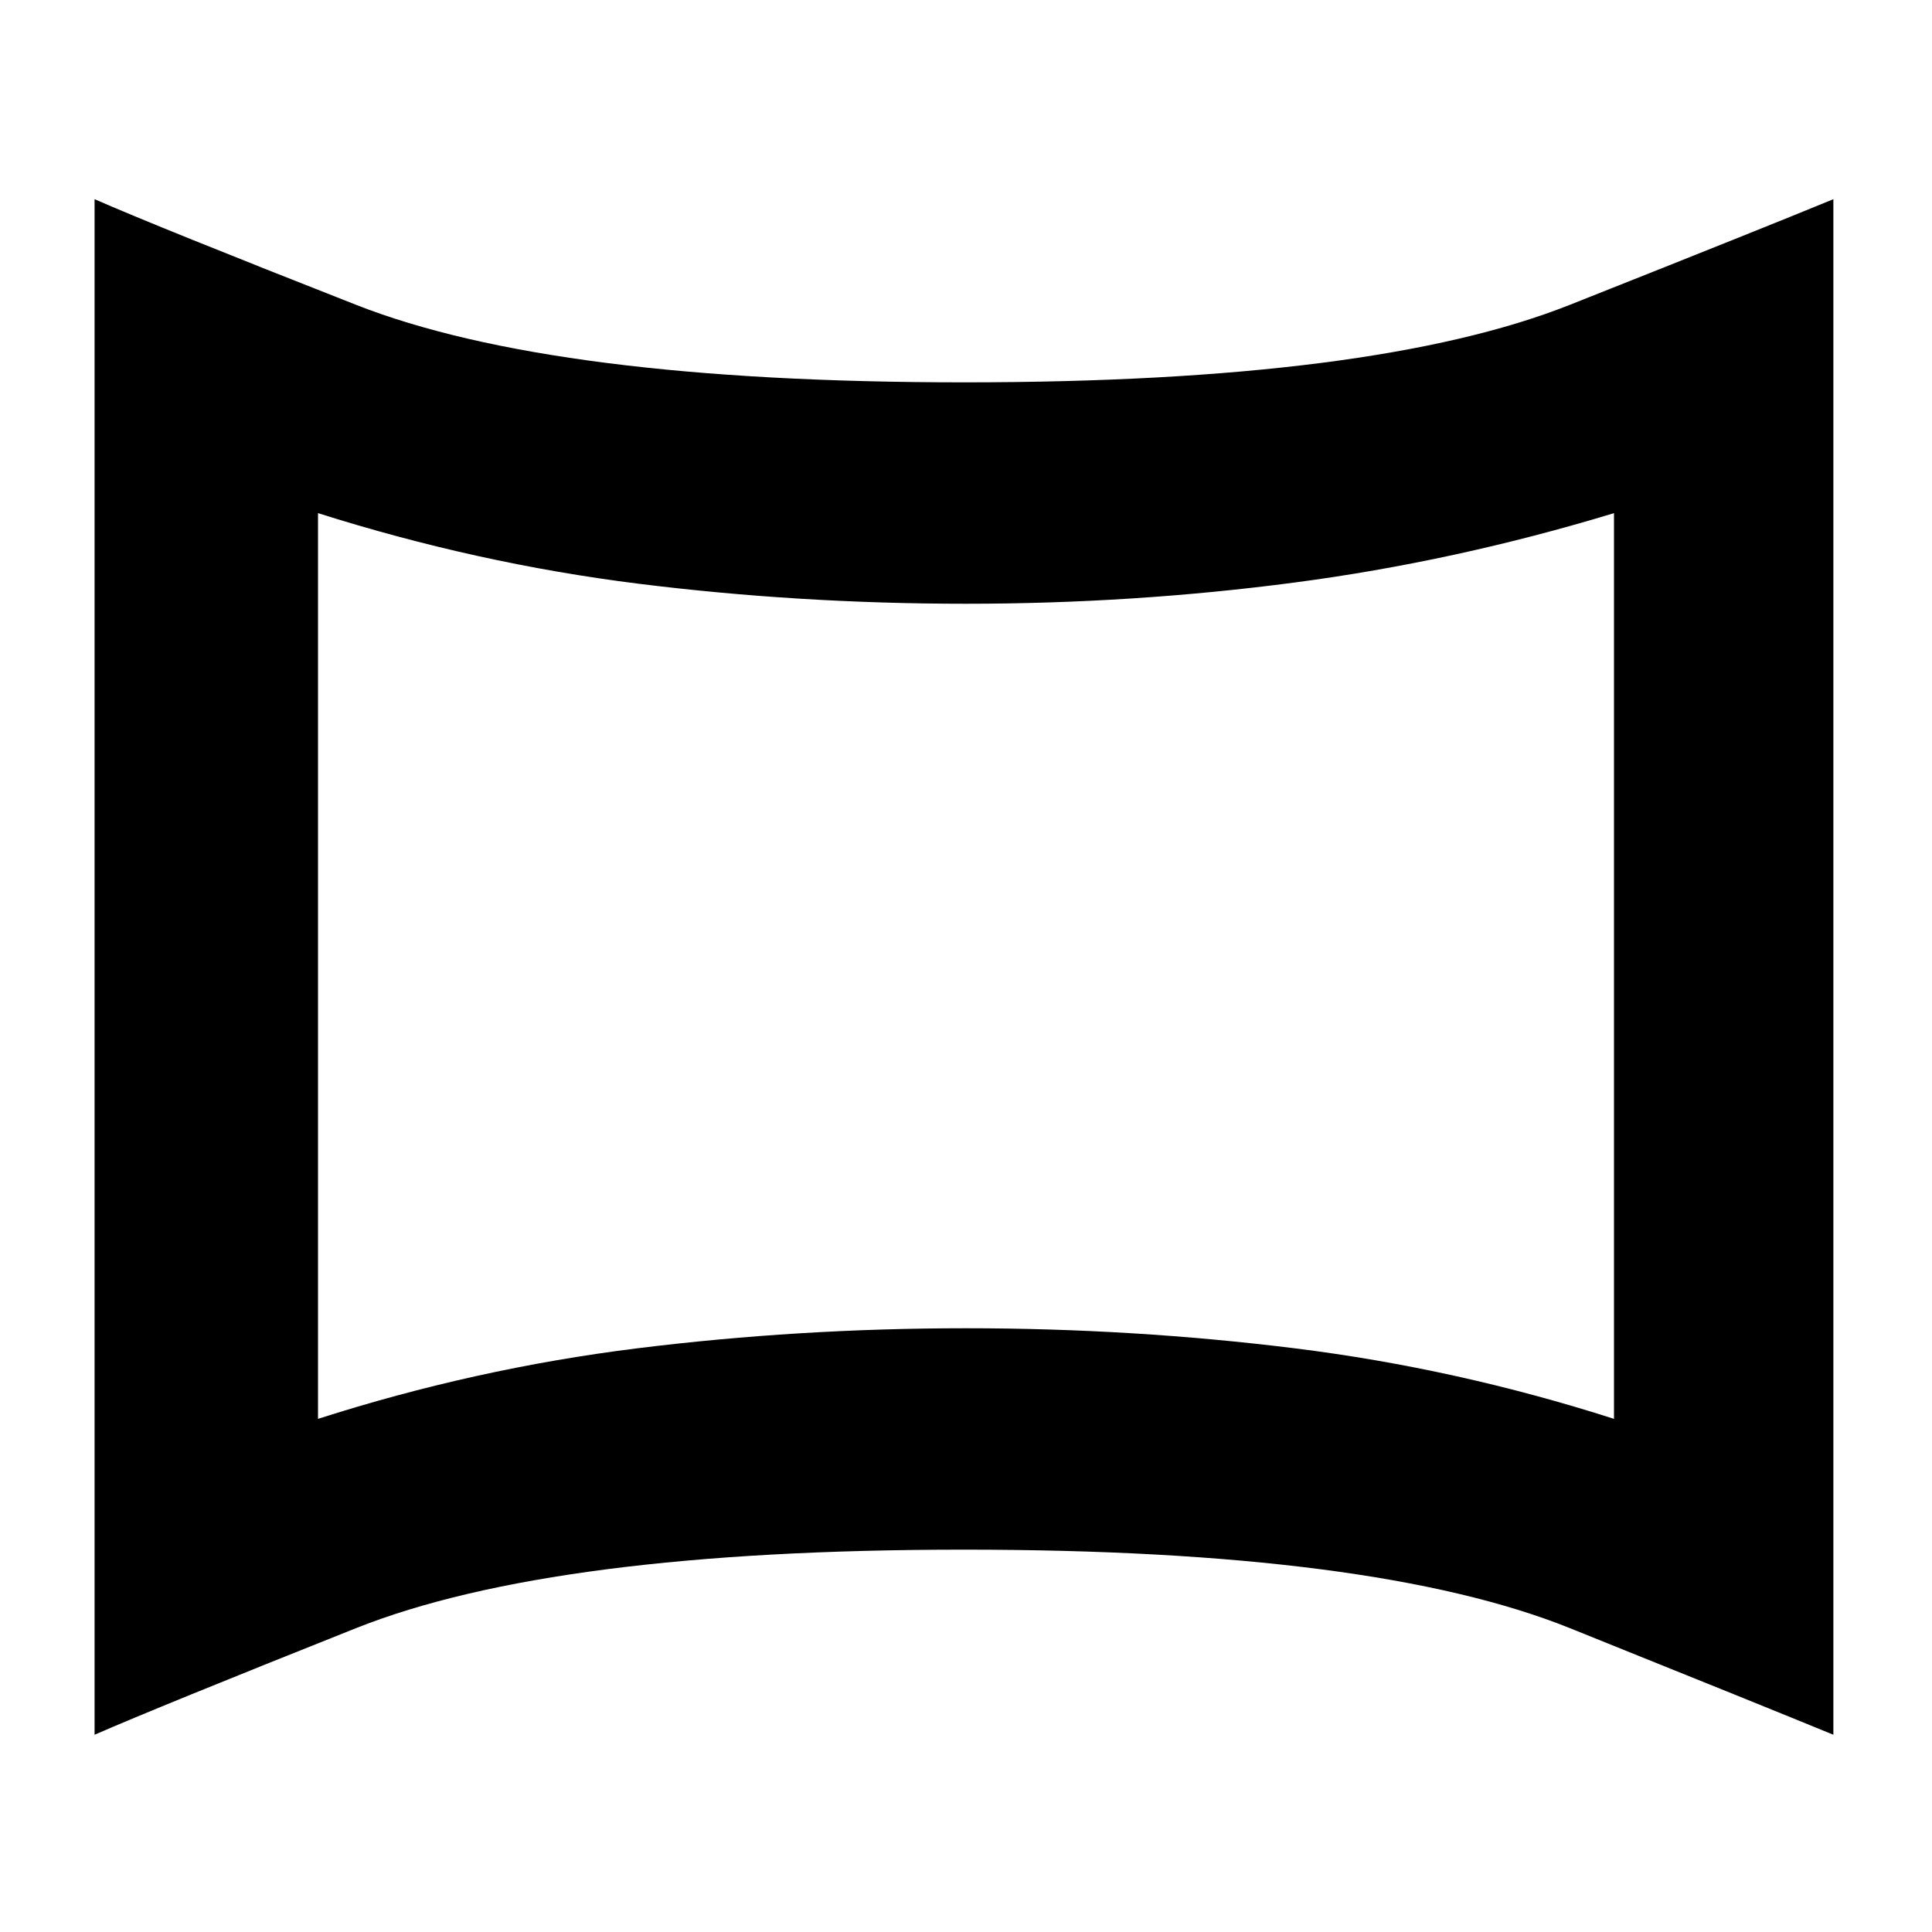 <svg xmlns="http://www.w3.org/2000/svg" height="20" width="20"><path d="M3.292 14.688Q4.917 14.167 6.594 13.958Q8.271 13.75 10 13.75Q11.729 13.75 13.406 13.958Q15.083 14.167 16.708 14.688V5.312Q15.062 5.812 13.396 6.031Q11.729 6.25 10 6.25Q8.271 6.25 6.604 6.042Q4.938 5.833 3.292 5.312ZM10 10Q10 10 10 10Q10 10 10 10Q10 10 10 10Q10 10 10 10Q10 10 10 10Q10 10 10 10Q10 10 10 10Q10 10 10 10ZM0.979 17.958V2.062Q1.646 2.354 3.687 3.156Q5.729 3.958 9.979 3.958Q14.229 3.958 16.25 3.156Q18.271 2.354 18.979 2.062V17.958Q18.271 17.667 16.25 16.854Q14.229 16.042 9.979 16.042Q5.729 16.042 3.687 16.854Q1.646 17.667 0.979 17.958Z"/></svg>